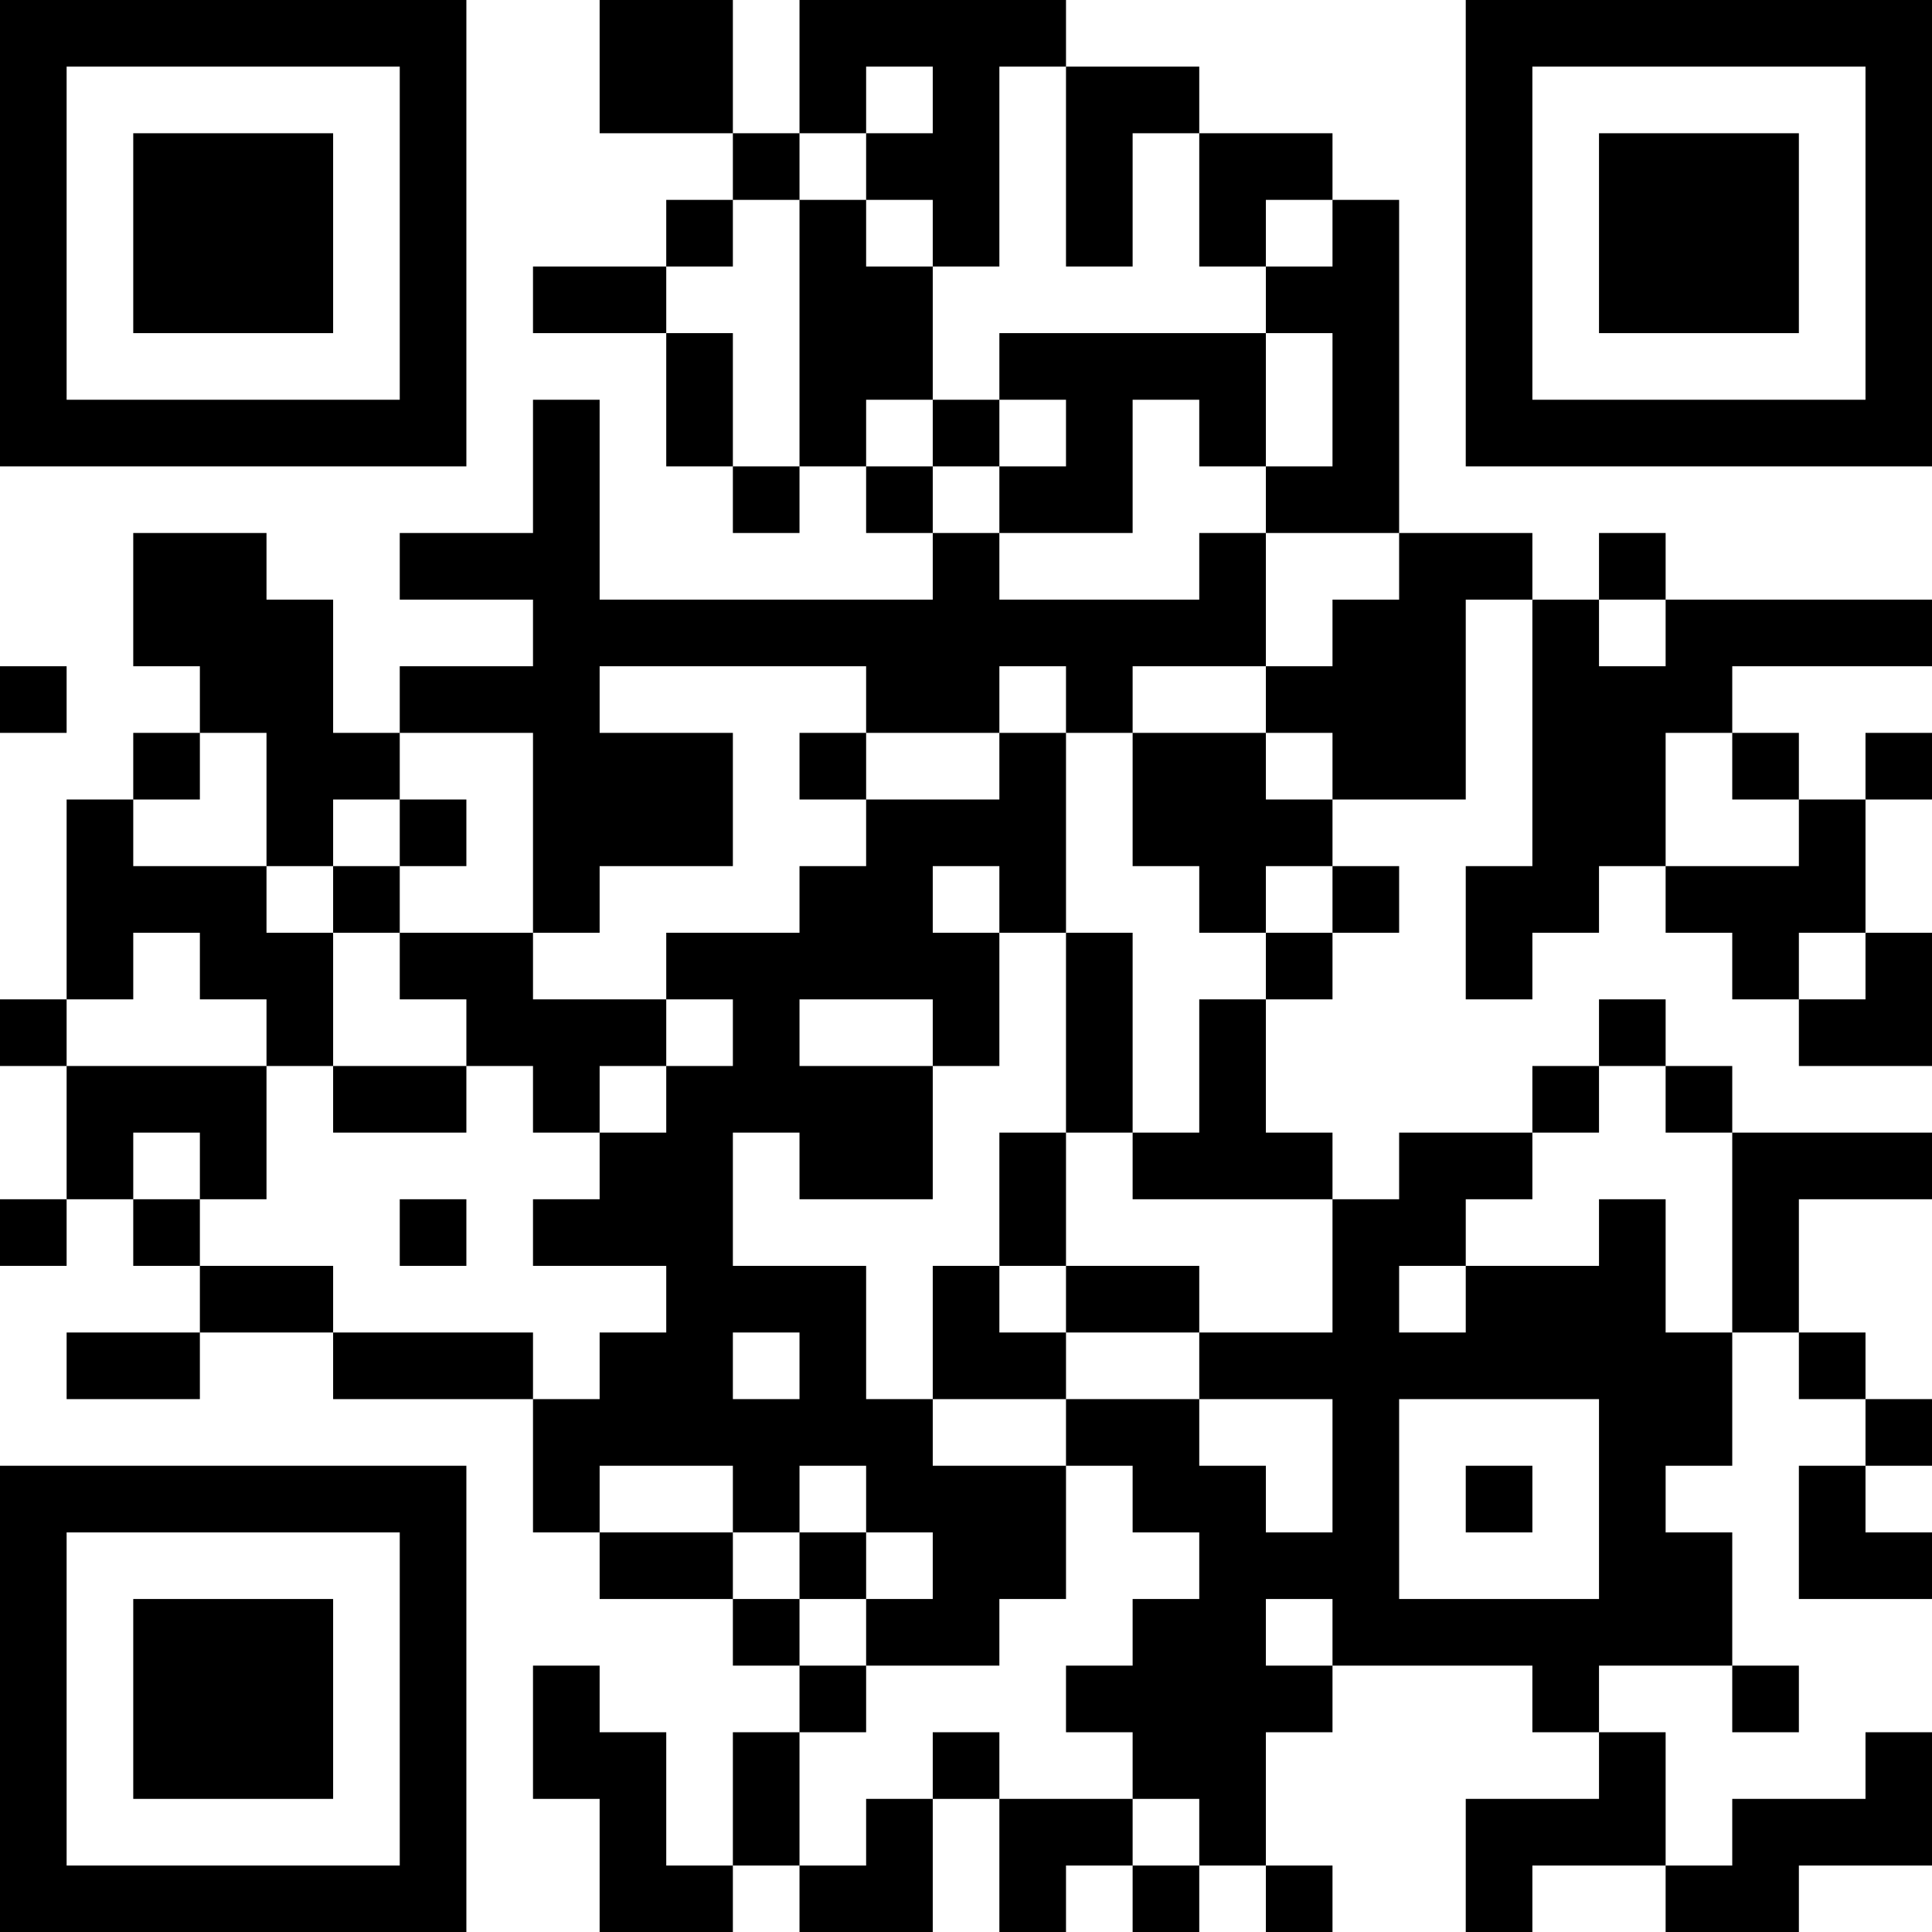 <?xml version="1.0" encoding="UTF-8"?>
<svg xmlns="http://www.w3.org/2000/svg" version="1.1" width="200" height="200" viewBox="0 0 200 200"><rect x="0" y="0" width="200" height="200" fill="#ffffff"/><g transform="scale(6.897)"><g transform="translate(0,0)"><path fill-rule="evenodd" d="M9 0L9 2L11 2L11 3L10 3L10 4L8 4L8 5L10 5L10 7L11 7L11 8L12 8L12 7L13 7L13 8L14 8L14 9L9 9L9 6L8 6L8 8L6 8L6 9L8 9L8 10L6 10L6 11L5 11L5 9L4 9L4 8L2 8L2 10L3 10L3 11L2 11L2 12L1 12L1 15L0 15L0 16L1 16L1 18L0 18L0 19L1 19L1 18L2 18L2 19L3 19L3 20L1 20L1 21L3 21L3 20L5 20L5 21L8 21L8 23L9 23L9 24L11 24L11 25L12 25L12 26L11 26L11 28L10 28L10 26L9 26L9 25L8 25L8 27L9 27L9 29L11 29L11 28L12 28L12 29L14 29L14 27L15 27L15 29L16 29L16 28L17 28L17 29L18 29L18 28L19 28L19 29L20 29L20 28L19 28L19 26L20 26L20 25L23 25L23 26L24 26L24 27L22 27L22 29L23 29L23 28L25 28L25 29L27 29L27 28L29 28L29 26L28 26L28 27L26 27L26 28L25 28L25 26L24 26L24 25L26 25L26 26L27 26L27 25L26 25L26 23L25 23L25 22L26 22L26 20L27 20L27 21L28 21L28 22L27 22L27 24L29 24L29 23L28 23L28 22L29 22L29 21L28 21L28 20L27 20L27 18L29 18L29 17L26 17L26 16L25 16L25 15L24 15L24 16L23 16L23 17L21 17L21 18L20 18L20 17L19 17L19 15L20 15L20 14L21 14L21 13L20 13L20 12L22 12L22 9L23 9L23 13L22 13L22 15L23 15L23 14L24 14L24 13L25 13L25 14L26 14L26 15L27 15L27 16L29 16L29 14L28 14L28 12L29 12L29 11L28 11L28 12L27 12L27 11L26 11L26 10L29 10L29 9L25 9L25 8L24 8L24 9L23 9L23 8L21 8L21 3L20 3L20 2L18 2L18 1L16 1L16 0L12 0L12 2L11 2L11 0ZM13 1L13 2L12 2L12 3L11 3L11 4L10 4L10 5L11 5L11 7L12 7L12 3L13 3L13 4L14 4L14 6L13 6L13 7L14 7L14 8L15 8L15 9L18 9L18 8L19 8L19 10L17 10L17 11L16 11L16 10L15 10L15 11L13 11L13 10L9 10L9 11L11 11L11 13L9 13L9 14L8 14L8 11L6 11L6 12L5 12L5 13L4 13L4 11L3 11L3 12L2 12L2 13L4 13L4 14L5 14L5 16L4 16L4 15L3 15L3 14L2 14L2 15L1 15L1 16L4 16L4 18L3 18L3 17L2 17L2 18L3 18L3 19L5 19L5 20L8 20L8 21L9 21L9 20L10 20L10 19L8 19L8 18L9 18L9 17L10 17L10 16L11 16L11 15L10 15L10 14L12 14L12 13L13 13L13 12L15 12L15 11L16 11L16 14L15 14L15 13L14 13L14 14L15 14L15 16L14 16L14 15L12 15L12 16L14 16L14 18L12 18L12 17L11 17L11 19L13 19L13 21L14 21L14 22L16 22L16 24L15 24L15 25L13 25L13 24L14 24L14 23L13 23L13 22L12 22L12 23L11 23L11 22L9 22L9 23L11 23L11 24L12 24L12 25L13 25L13 26L12 26L12 28L13 28L13 27L14 27L14 26L15 26L15 27L17 27L17 28L18 28L18 27L17 27L17 26L16 26L16 25L17 25L17 24L18 24L18 23L17 23L17 22L16 22L16 21L18 21L18 22L19 22L19 23L20 23L20 21L18 21L18 20L20 20L20 18L17 18L17 17L18 17L18 15L19 15L19 14L20 14L20 13L19 13L19 14L18 14L18 13L17 13L17 11L19 11L19 12L20 12L20 11L19 11L19 10L20 10L20 9L21 9L21 8L19 8L19 7L20 7L20 5L19 5L19 4L20 4L20 3L19 3L19 4L18 4L18 2L17 2L17 4L16 4L16 1L15 1L15 4L14 4L14 3L13 3L13 2L14 2L14 1ZM15 5L15 6L14 6L14 7L15 7L15 8L17 8L17 6L18 6L18 7L19 7L19 5ZM15 6L15 7L16 7L16 6ZM24 9L24 10L25 10L25 9ZM0 10L0 11L1 11L1 10ZM12 11L12 12L13 12L13 11ZM25 11L25 13L27 13L27 12L26 12L26 11ZM6 12L6 13L5 13L5 14L6 14L6 15L7 15L7 16L5 16L5 17L7 17L7 16L8 16L8 17L9 17L9 16L10 16L10 15L8 15L8 14L6 14L6 13L7 13L7 12ZM16 14L16 17L15 17L15 19L14 19L14 21L16 21L16 20L18 20L18 19L16 19L16 17L17 17L17 14ZM27 14L27 15L28 15L28 14ZM24 16L24 17L23 17L23 18L22 18L22 19L21 19L21 20L22 20L22 19L24 19L24 18L25 18L25 20L26 20L26 17L25 17L25 16ZM6 18L6 19L7 19L7 18ZM15 19L15 20L16 20L16 19ZM11 20L11 21L12 21L12 20ZM21 21L21 24L24 24L24 21ZM22 22L22 23L23 23L23 22ZM12 23L12 24L13 24L13 23ZM19 24L19 25L20 25L20 24ZM0 0L0 7L7 7L7 0ZM1 1L1 6L6 6L6 1ZM2 2L2 5L5 5L5 2ZM22 0L22 7L29 7L29 0ZM23 1L23 6L28 6L28 1ZM24 2L24 5L27 5L27 2ZM0 22L0 29L7 29L7 22ZM1 23L1 28L6 28L6 23ZM2 24L2 27L5 27L5 24Z" fill="#000000"/></g></g></svg>
